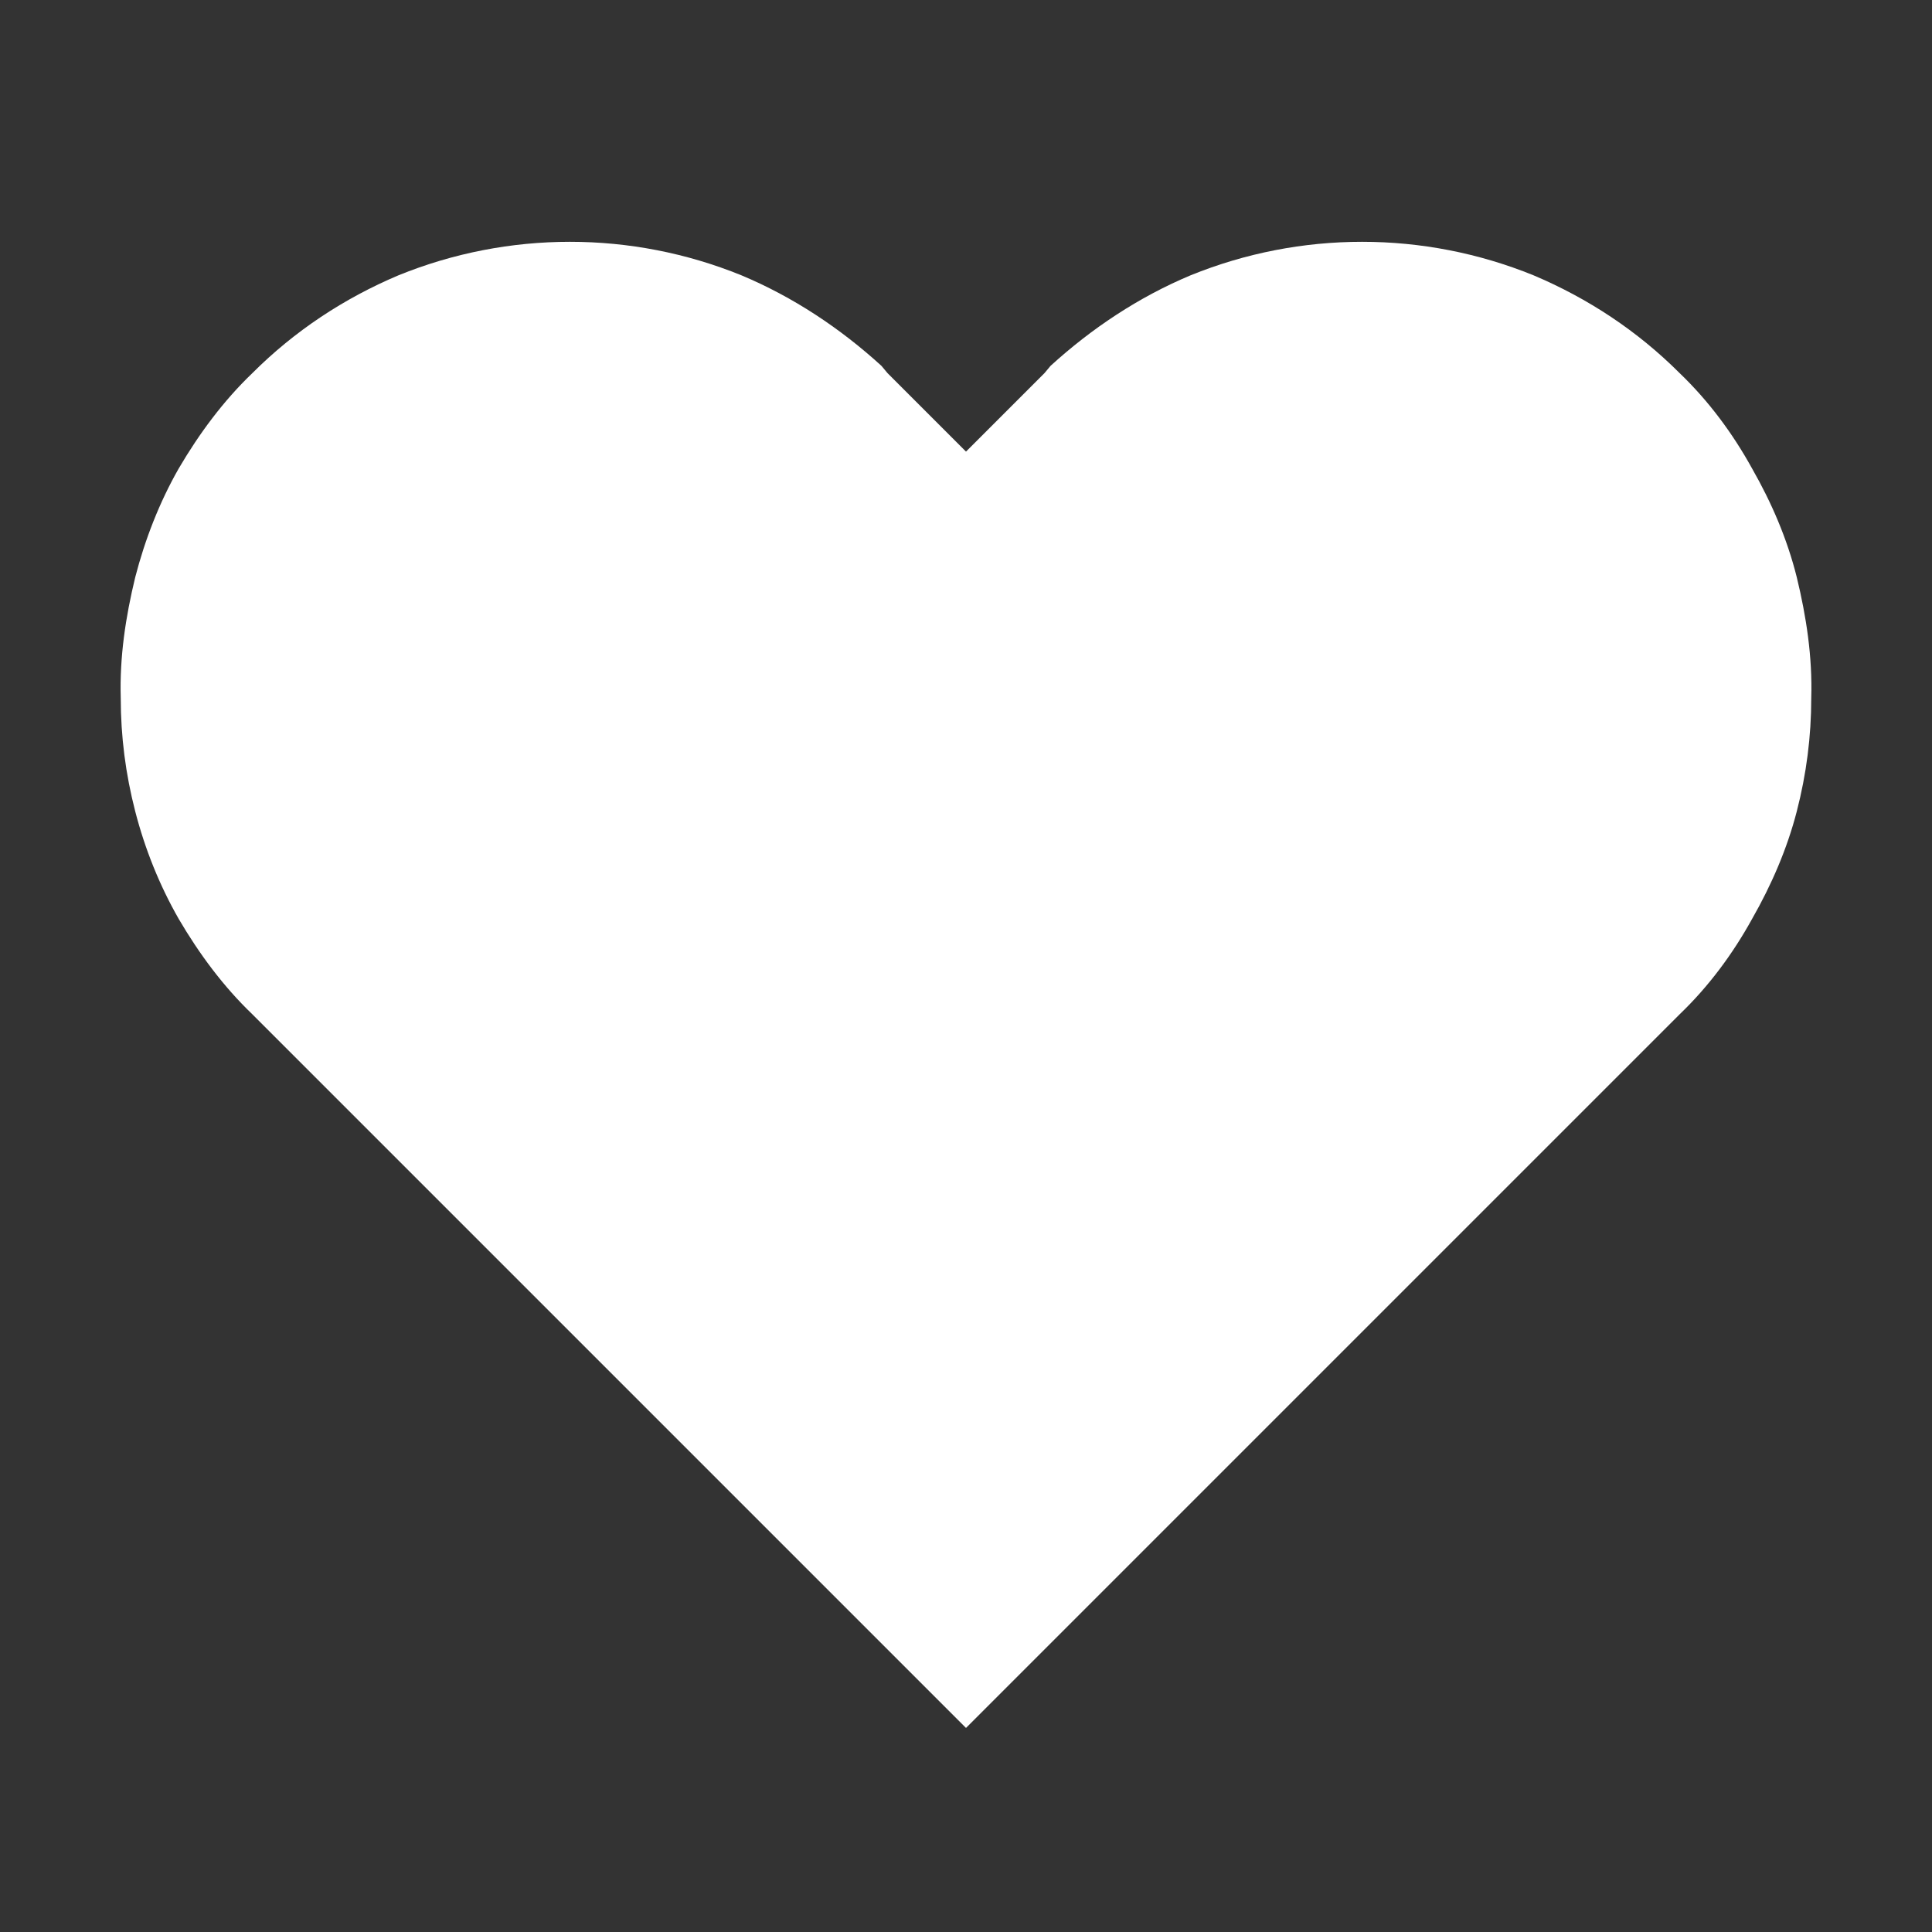 <?xml version="1.0"?>
<svg width="16" height="16" xmlns="http://www.w3.org/2000/svg" xmlns:svg="http://www.w3.org/2000/svg">
 <rect width="100%" height="100%" fill="#333333" stroke="none"/>
 <g class="layer">
  <title>Layer 1</title>
  <path d="m14.88,4.78c-0.08,-0.32 -0.21,-0.62 -0.37,-0.9c-0.16,-0.29 -0.36,-0.56 -0.6,-0.79c-0.35,-0.35 -0.76,-0.62 -1.21,-0.81c-0.91,-0.37 -1.93,-0.37 -2.84,0c-0.43,0.18 -0.82,0.44 -1.16,0.75l-0.05,0.06l-0.65,0.65l-0.65,-0.65l-0.05,-0.06c-0.34,-0.31 -0.73,-0.57 -1.16,-0.75c-0.91,-0.37 -1.93,-0.37 -2.84,0c-0.45,0.19 -0.86,0.46 -1.21,0.81c-0.24,0.23 -0.44,0.5 -0.61,0.79c-0.16,0.28 -0.28,0.59 -0.36,0.9c-0.08,0.33 -0.13,0.66 -0.12,1c0,0.32 0.04,0.63 0.12,0.94c0.08,0.31 0.2,0.61 0.36,0.89c0.17,0.29 0.37,0.56 0.61,0.79l5.91,5.91l5.91,-5.91c0.24,-0.23 0.44,-0.5 0.6,-0.79c0.16,-0.28 0.29,-0.58 0.37,-0.89c0.08,-0.31 0.12,-0.62 0.12,-0.94c0.01,-0.34 -0.04,-0.67 -0.12,-1z" fill="#ffffff" id="svg_1"/>
 </g>
</svg>